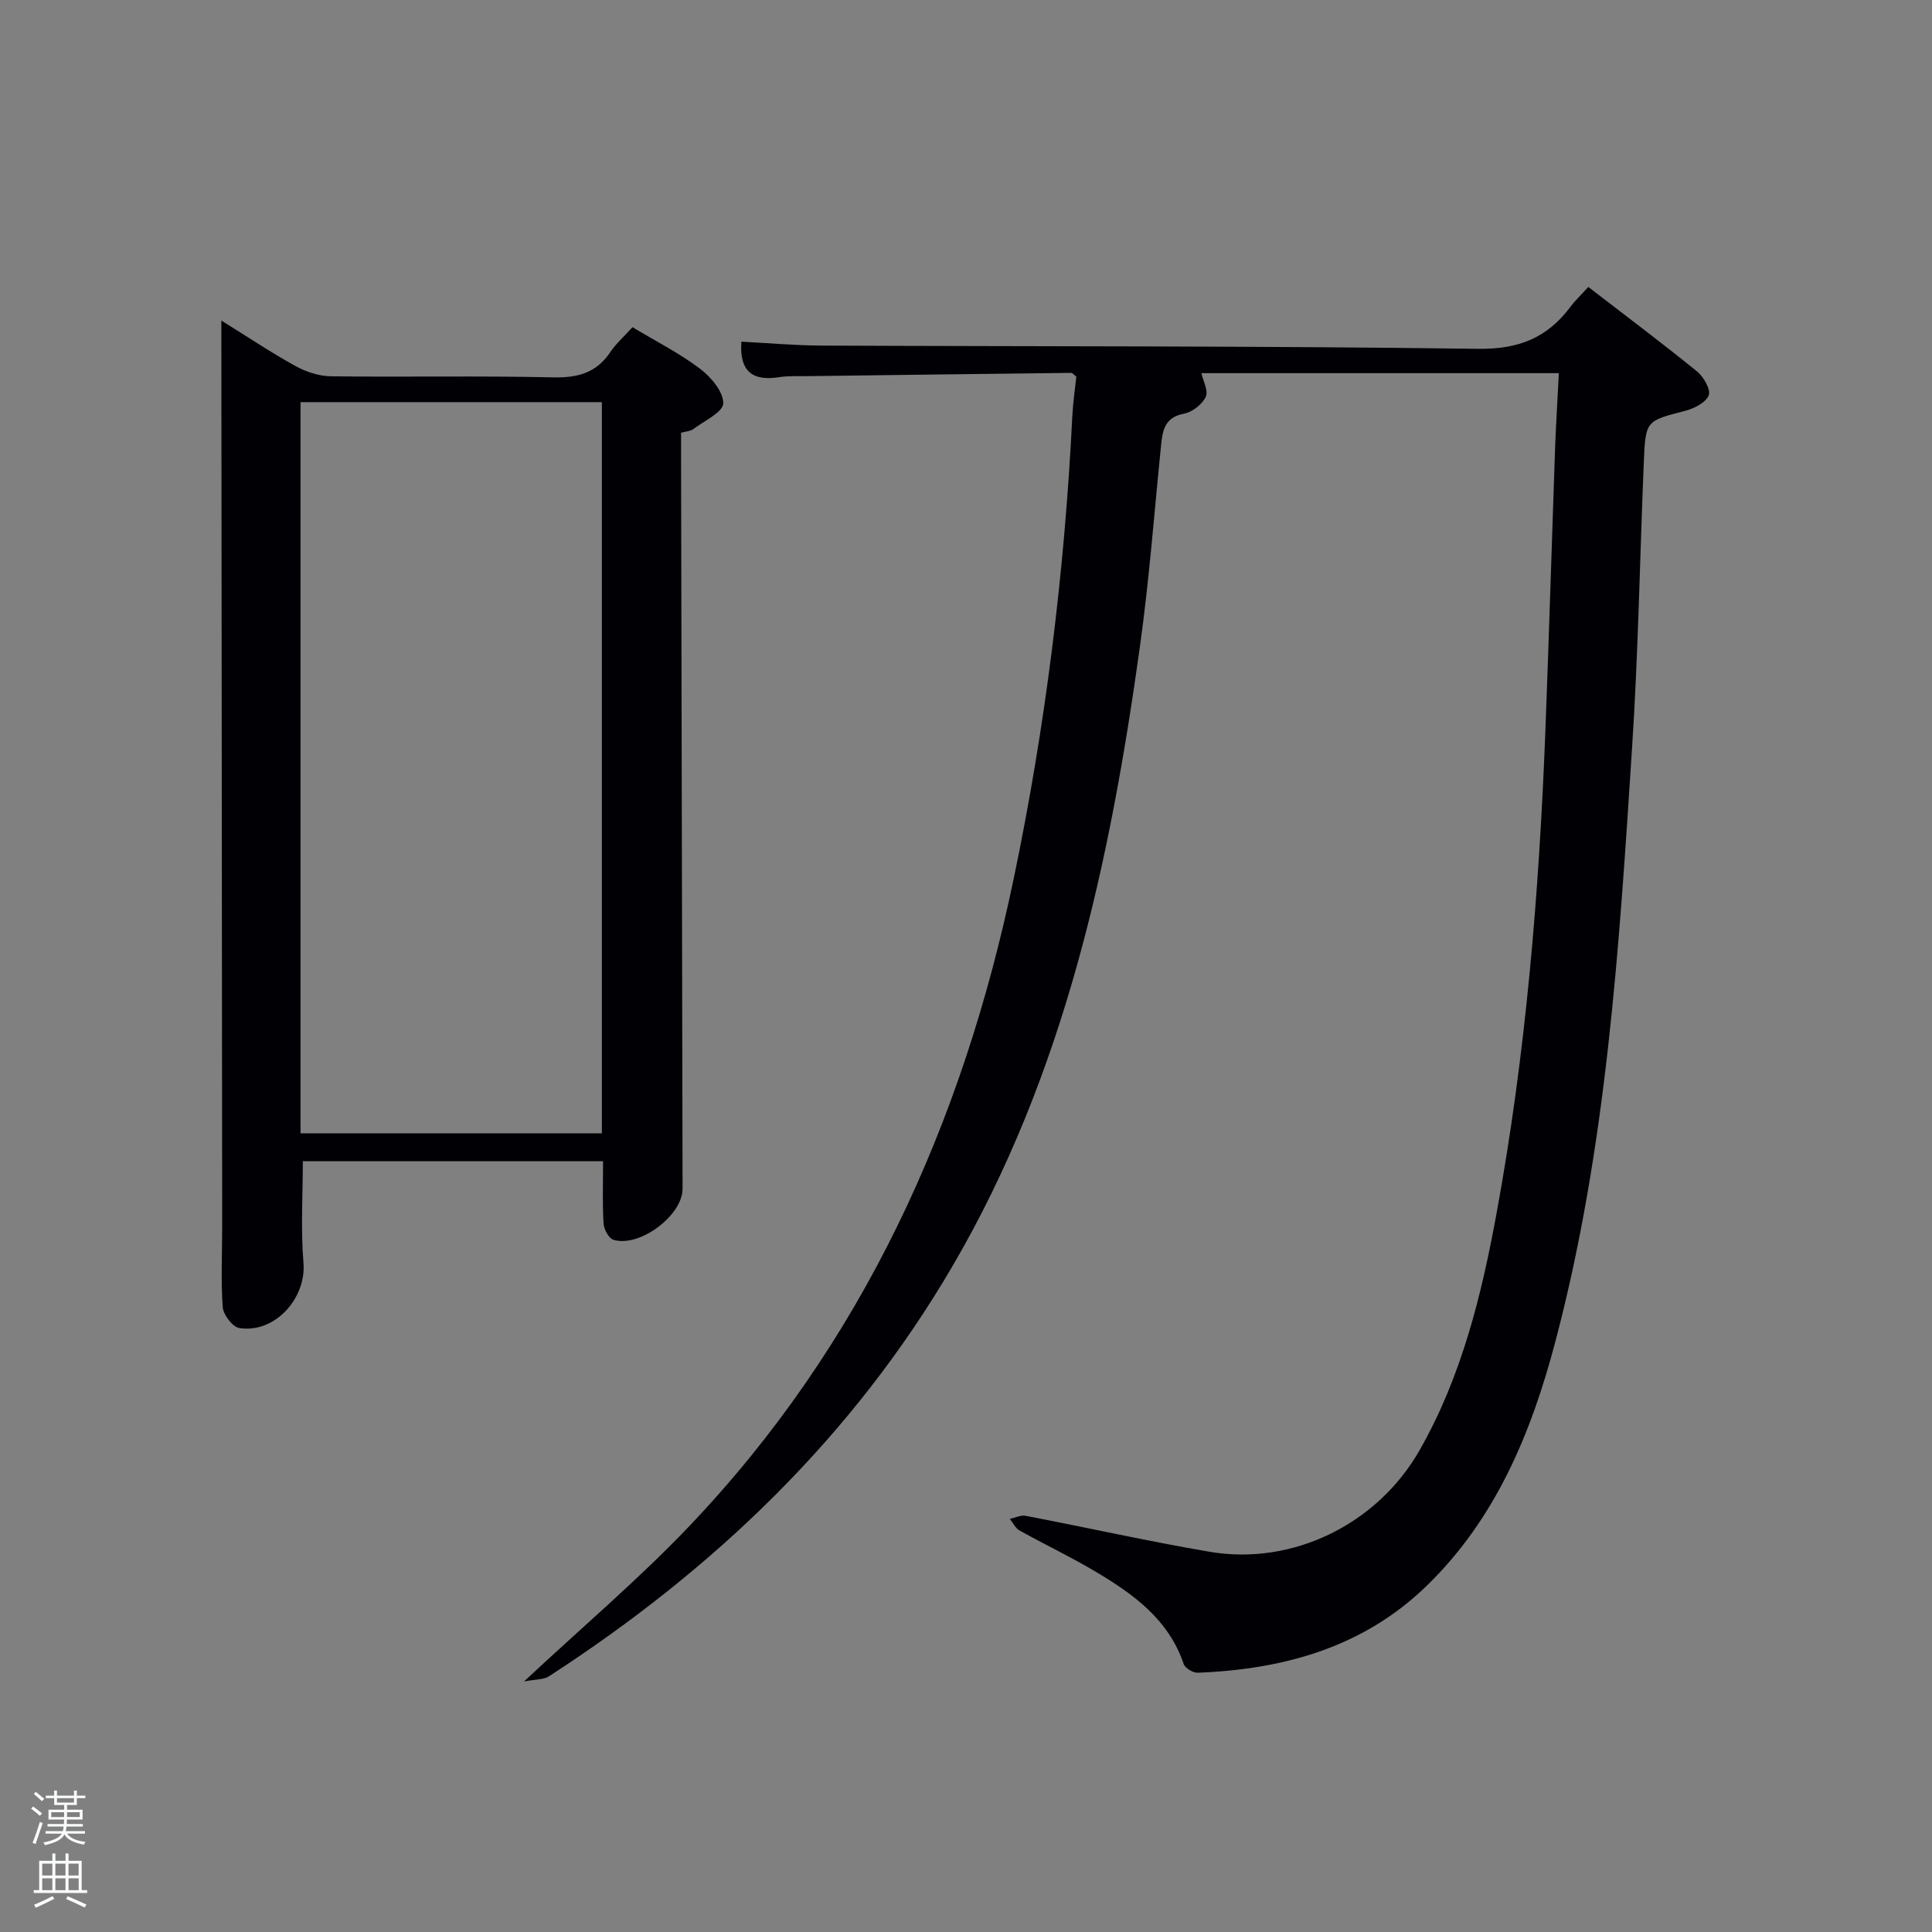 <svg enable-background="new 0 0 400 400" viewBox="0 0 400 400" xmlns="http://www.w3.org/2000/svg"><rect x="0" y="0" width="400" height="400" fill="#808080" stroke="none"/><path d="m6.44 374.46.42-.45c.65.47 1.27.95 1.85 1.44l-.45.49c-.65-.56-1.25-1.06-1.82-1.48m.93 7.33-.63-.26c.55-1.36 1.05-2.8 1.52-4.33.19.1.38.19.59.27-.46 1.29-.95 2.73-1.48 4.32m-.38-10.38.44-.42c.43.34 1.01.82 1.74 1.44l-.49.49c-.53-.51-1.09-1.01-1.69-1.51m2.5.35h1.72v-1.04h.59v1.04h3.52v-1.04h.59v1.04h1.75v.53h-1.75v1.42h-2.03v.97h3.22v2.03h-3.24c0 .35-.01.66-.03.93h3.32v.53h-3.37c-.03.27-.08.58-.15.94h3.96v.53h-3.71c.67.92 1.93 1.48 3.79 1.68-.13.24-.23.44-.29.59-2.13-.38-3.48-1.08-4.04-2.12-.43.97-1.77 1.72-4.03 2.23-.09-.19-.2-.37-.33-.55 2.1-.42 3.37-1.03 3.81-1.83h-3.36v-.53h3.58c.08-.29.13-.61.16-.94h-3.33v-.53h3.39c.02-.27.04-.58.04-.93h-3.23v-2.03h3.25v-.97h-2.07v-1.42h-1.73zm1.12 3.44v1h2.65c.01-.3.02-.44.02-.4v-.25-.35zm1.19-2h3.52v-.91h-3.52zm4.71 2h-2.63v.59c0 .15-.01.28-.01.4h2.64z" fill="#fafbfc"/><path d="m13.56 383.74h.63v1.52h2.72v6.07h1.13v.6h-11.06v-.6h1.13v-6.07h2.73v-1.52h.63v1.52h2.1v-1.52zm-2.69 8.83.38.56c-1.24.63-2.53 1.25-3.85 1.85-.1-.21-.21-.42-.34-.63 1.36-.55 2.63-1.15 3.81-1.78m-2.13-4.27h2.1v-2.45h-2.1zm0 3.04h2.1v-2.46h-2.1zm2.72-3.04h2.1v-2.45h-2.1zm0 3.04h2.1v-2.46h-2.1zm6.07 3.6c-1.41-.71-2.7-1.3-3.86-1.78l.35-.56c1.45.62 2.75 1.19 3.88 1.72zm-1.25-9.09h-2.1v2.45h2.1zm-2.09 5.49h2.1v-2.46h-2.1z" fill="#fafbfc"/><g fill="#010105"><path d="m322.74 77.26c-25.13 0-49.57 0-74 0 .35 1.6 1.49 3.68.89 4.92-.75 1.56-2.79 3.15-4.51 3.47-3.89.74-4.41 3.32-4.72 6.42-1.41 13.89-2.45 27.83-4.37 41.64-6.21 44.79-15.62 88.69-38.78 128.35-20.65 35.38-49.43 62.86-83.59 85-1.11.72-2.76.6-5.17 1.07 12.15-11.35 23.7-21.13 34.09-32.02 36.04-37.81 56.71-83.49 67.29-134.16 6.6-31.6 10.55-63.54 12.14-95.77.14-2.8.56-5.58.83-8.2-.52-.4-.78-.78-1.04-.78-18.31.21-36.61.44-54.92.68-1.83.02-3.69-.08-5.49.2-5.33.85-8.34-.91-7.9-7.34 5.45.28 11.04.78 16.62.81 45.32.2 90.64.05 135.96.67 8.41.11 14.3-2.31 19.09-8.72.98-1.31 2.2-2.45 3.68-4.09 7.63 5.88 15.18 11.54 22.51 17.49 1.37 1.11 2.9 3.81 2.42 4.96-.63 1.52-3.06 2.74-4.94 3.22-8.06 2.09-8.14 1.97-8.5 10.65-.81 19.61-1.14 39.25-2.41 58.84-2.69 41.42-5.24 82.89-15.92 123.27-4.98 18.85-12.32 36.62-26.66 50.52-13.14 12.75-29.59 17.26-47.36 17.96-.98.04-2.62-.95-2.91-1.81-3.12-9.22-10.4-14.45-18.19-19.09-5.14-3.06-10.57-5.64-15.8-8.55-.85-.47-1.34-1.58-2-2.39 1.09-.24 2.24-.84 3.25-.65 12.69 2.43 25.32 5.26 38.05 7.44 17.2 2.95 34.76-5.66 43.51-20.98 8.69-15.23 12.82-32.01 15.95-49.04 6.08-33.08 8.83-66.52 10.12-100.08.75-19.61 1.33-39.23 2.02-58.85.2-4.93.5-9.86.76-15.06z"/><path d="m130.95 67.74c4.97 2.99 9.76 5.41 13.97 8.59 2.27 1.71 4.86 4.77 4.82 7.18-.03 1.82-3.95 3.63-6.22 5.34-.59.44-1.5.46-2.51.74v6.12c.1 50.14.21 100.28.31 150.41.01 5.51-8.92 12.24-14.33 10.56-.96-.3-1.96-2.17-2.03-3.37-.25-4.15-.1-8.32-.1-12.89-20.71 0-41.42 0-62.16 0 0 6.91-.46 14.01.13 21.03.61 7.33-5.93 14.69-13.3 13.5-1.39-.22-3.31-2.76-3.42-4.34-.4-5.63-.1-11.31-.11-16.97-.05-60.97-.11-121.94-.17-182.9 0-1.13 0-2.26 0-4.37 5.53 3.43 10.31 6.64 15.32 9.4 2.2 1.21 4.89 2.11 7.37 2.14 15.32.19 30.65-.13 45.97.22 5.11.12 8.98-.91 11.88-5.25 1.19-1.77 2.85-3.22 4.58-5.14zm-68.73 166.9h62.39c0-50.72 0-101.09 0-151.38-20.99 0-41.58 0-62.39 0z"/></g></svg>